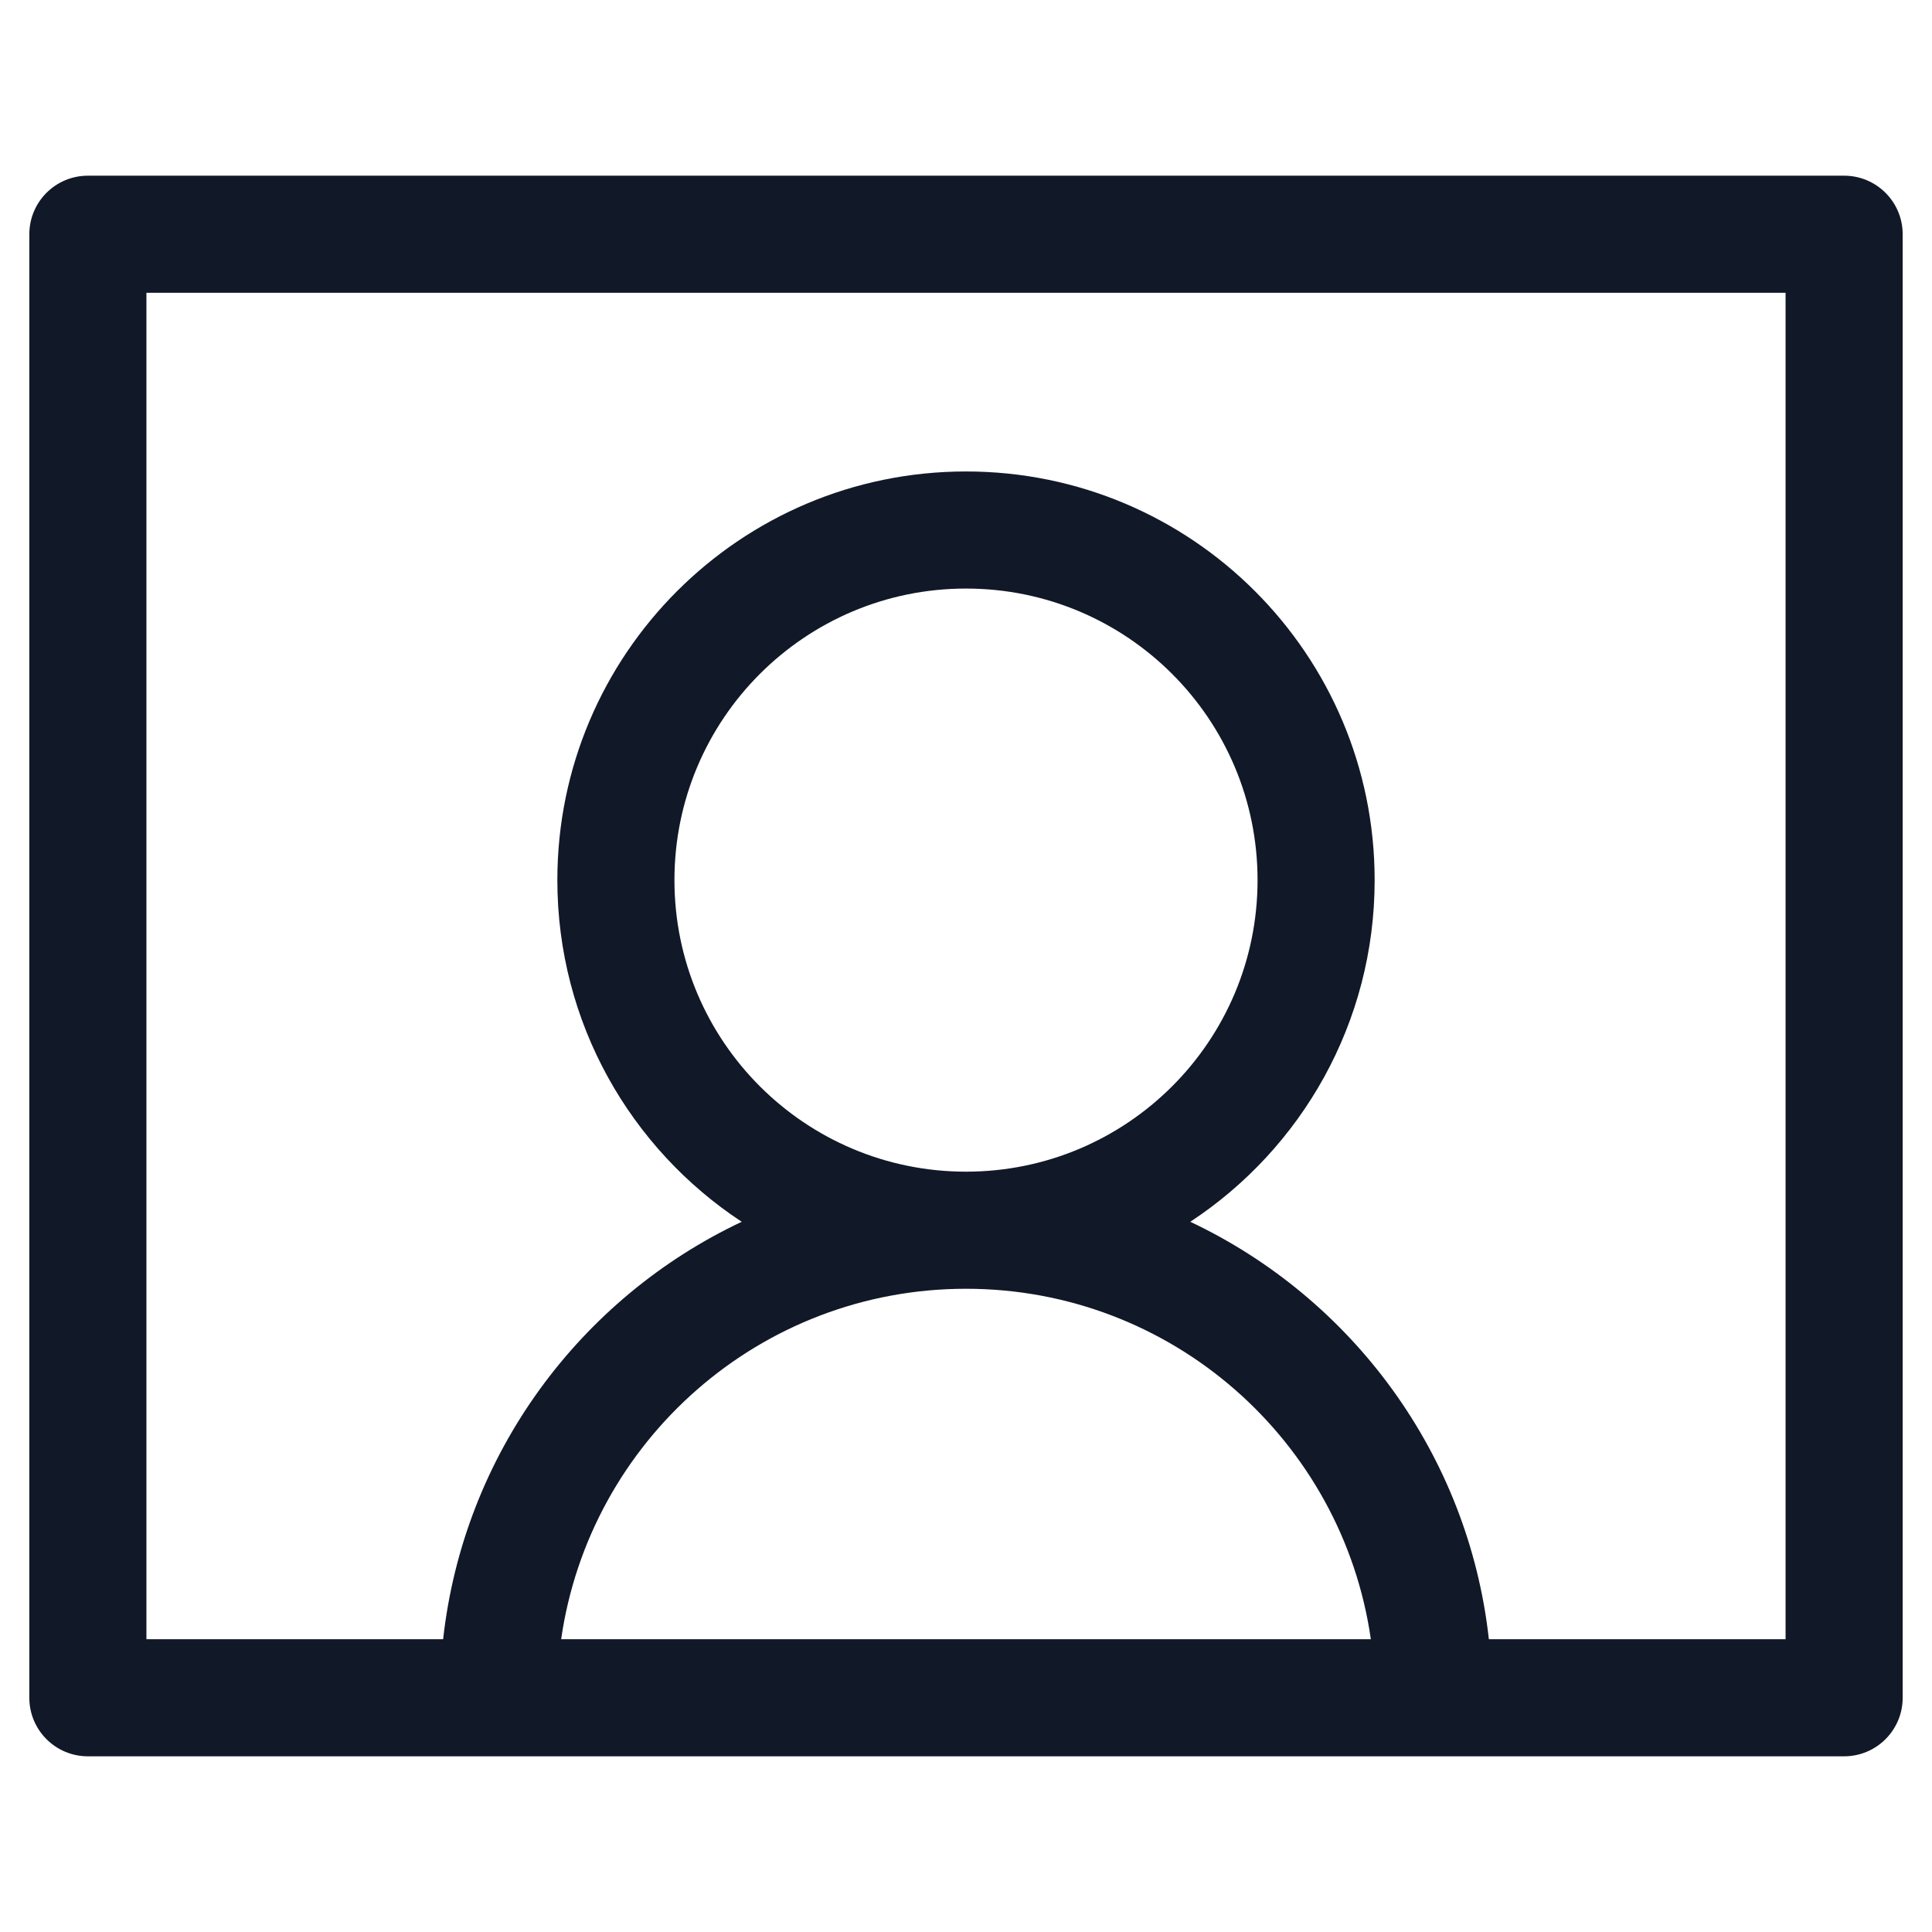 <svg width="33" height="33" viewBox="0 0 33 33" fill="none" xmlns="http://www.w3.org/2000/svg">
<path fill-rule="evenodd" clip-rule="evenodd" d="M0.501 4.001C0.501 3.448 0.949 3.001 1.501 3.001H31.499C32.051 3.001 32.499 3.448 32.499 4.001V28.999C32.499 29.552 32.051 29.999 31.499 29.999H24.494C24.491 29.999 24.489 29.999 24.486 29.999C24.483 29.999 24.481 29.999 24.478 29.999H8.522C8.519 29.999 8.517 29.999 8.514 29.999C8.511 29.999 8.509 29.999 8.506 29.999H1.501C0.949 29.999 0.501 29.552 0.501 28.999V4.001ZM9.585 27.999H23.415C22.93 24.615 20.019 22.013 16.5 22.013C12.981 22.013 10.07 24.615 9.585 27.999ZM25.431 27.999H30.499V5.001H2.501V27.999H7.569C7.919 24.838 9.909 22.171 12.669 20.869C10.772 19.621 9.52 17.473 9.52 15.033C9.52 11.178 12.645 8.053 16.5 8.053C20.355 8.053 23.48 11.178 23.48 15.033C23.48 17.473 22.228 19.621 20.331 20.869C23.091 22.172 25.081 24.838 25.431 27.999ZM16.5 10.053C13.75 10.053 11.52 12.283 11.52 15.033C11.52 17.784 13.75 20.013 16.5 20.013C19.251 20.013 21.48 17.784 21.48 15.033C21.48 12.283 19.251 10.053 16.5 10.053Z" fill="#111827"/>
</svg>
